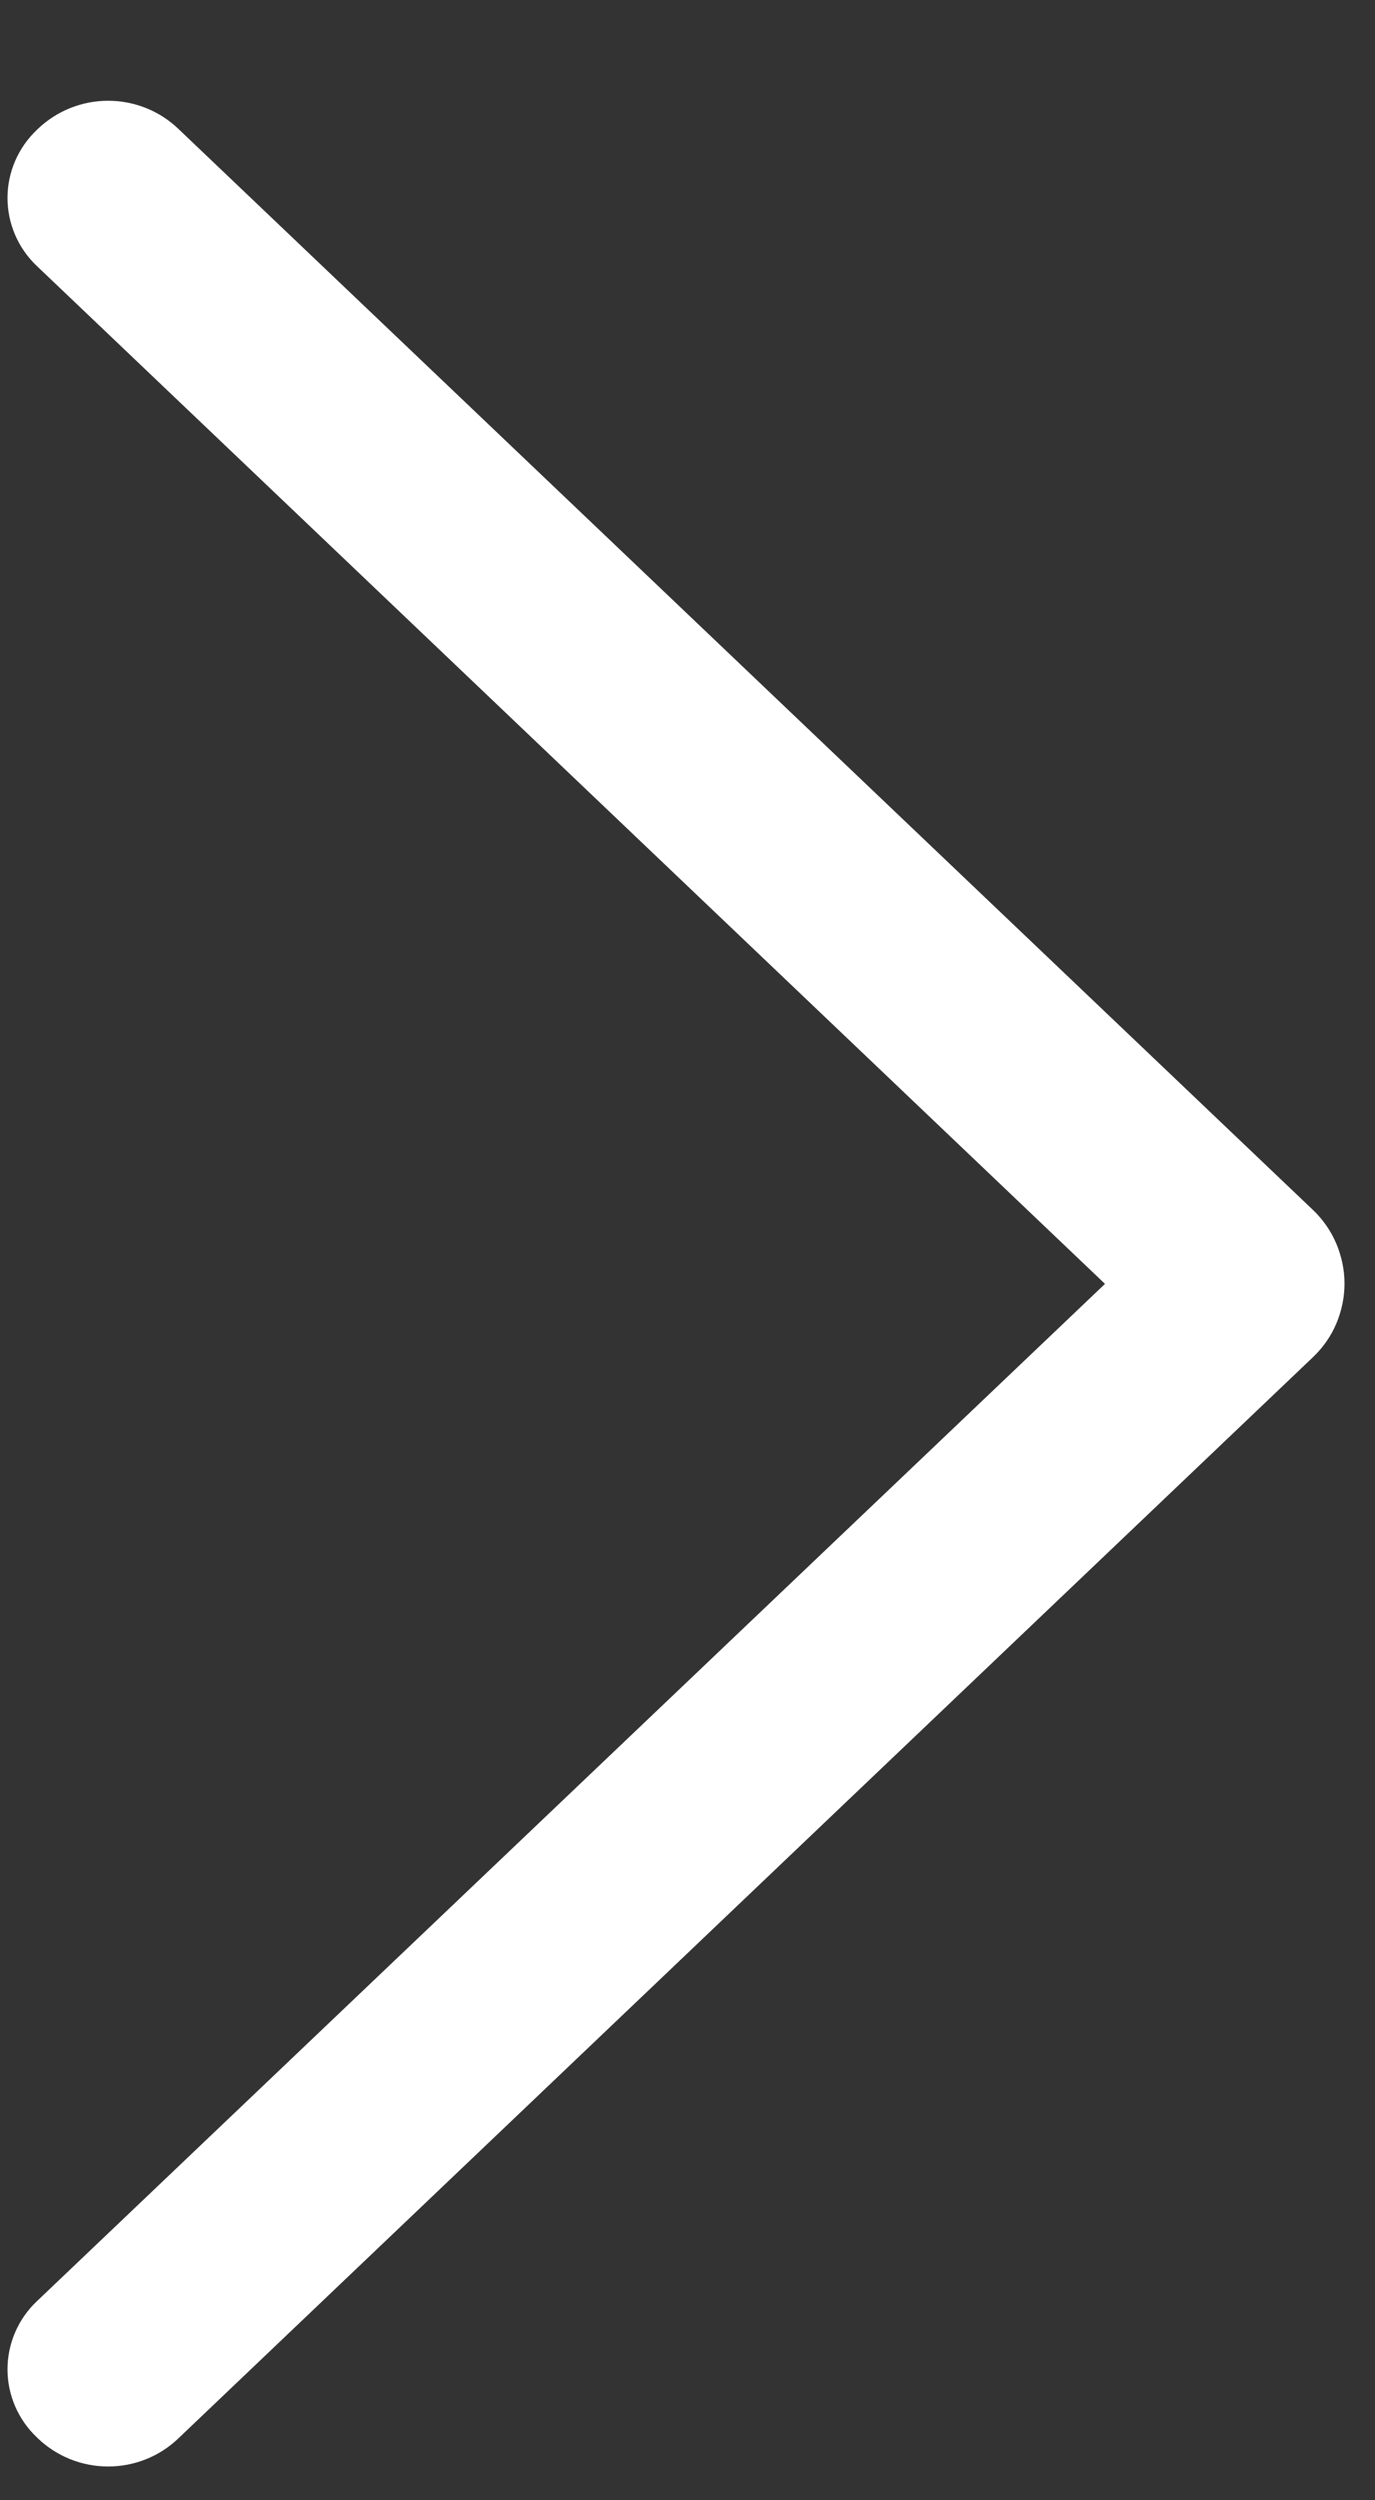 <svg width="11" height="20" viewBox="0 0 11 20" fill="none" xmlns="http://www.w3.org/2000/svg">
<rect x="0" y="0" width="11" height="20" fill="#333333" stroke="none"/>
<path d="M10.503 9.678L1.427 1.031C1.276 0.886 1.074 0.806 0.865 0.806C0.656 0.806 0.455 0.886 0.303 1.031L0.294 1.04C0.22 1.11 0.161 1.195 0.121 1.288C0.081 1.381 0.06 1.482 0.06 1.583C0.06 1.685 0.081 1.786 0.121 1.879C0.161 1.972 0.22 2.057 0.294 2.127L8.84 10.27L0.294 18.409C0.22 18.479 0.161 18.564 0.121 18.657C0.081 18.75 0.06 18.851 0.06 18.953C0.06 19.054 0.081 19.155 0.121 19.248C0.161 19.341 0.22 19.426 0.294 19.496L0.303 19.505C0.455 19.65 0.656 19.73 0.865 19.73C1.074 19.73 1.276 19.65 1.427 19.505L10.503 10.857C10.583 10.781 10.647 10.69 10.69 10.589C10.733 10.487 10.756 10.378 10.756 10.268C10.756 10.158 10.733 10.049 10.69 9.947C10.647 9.846 10.583 9.754 10.503 9.678Z" fill="white"/>
</svg>
